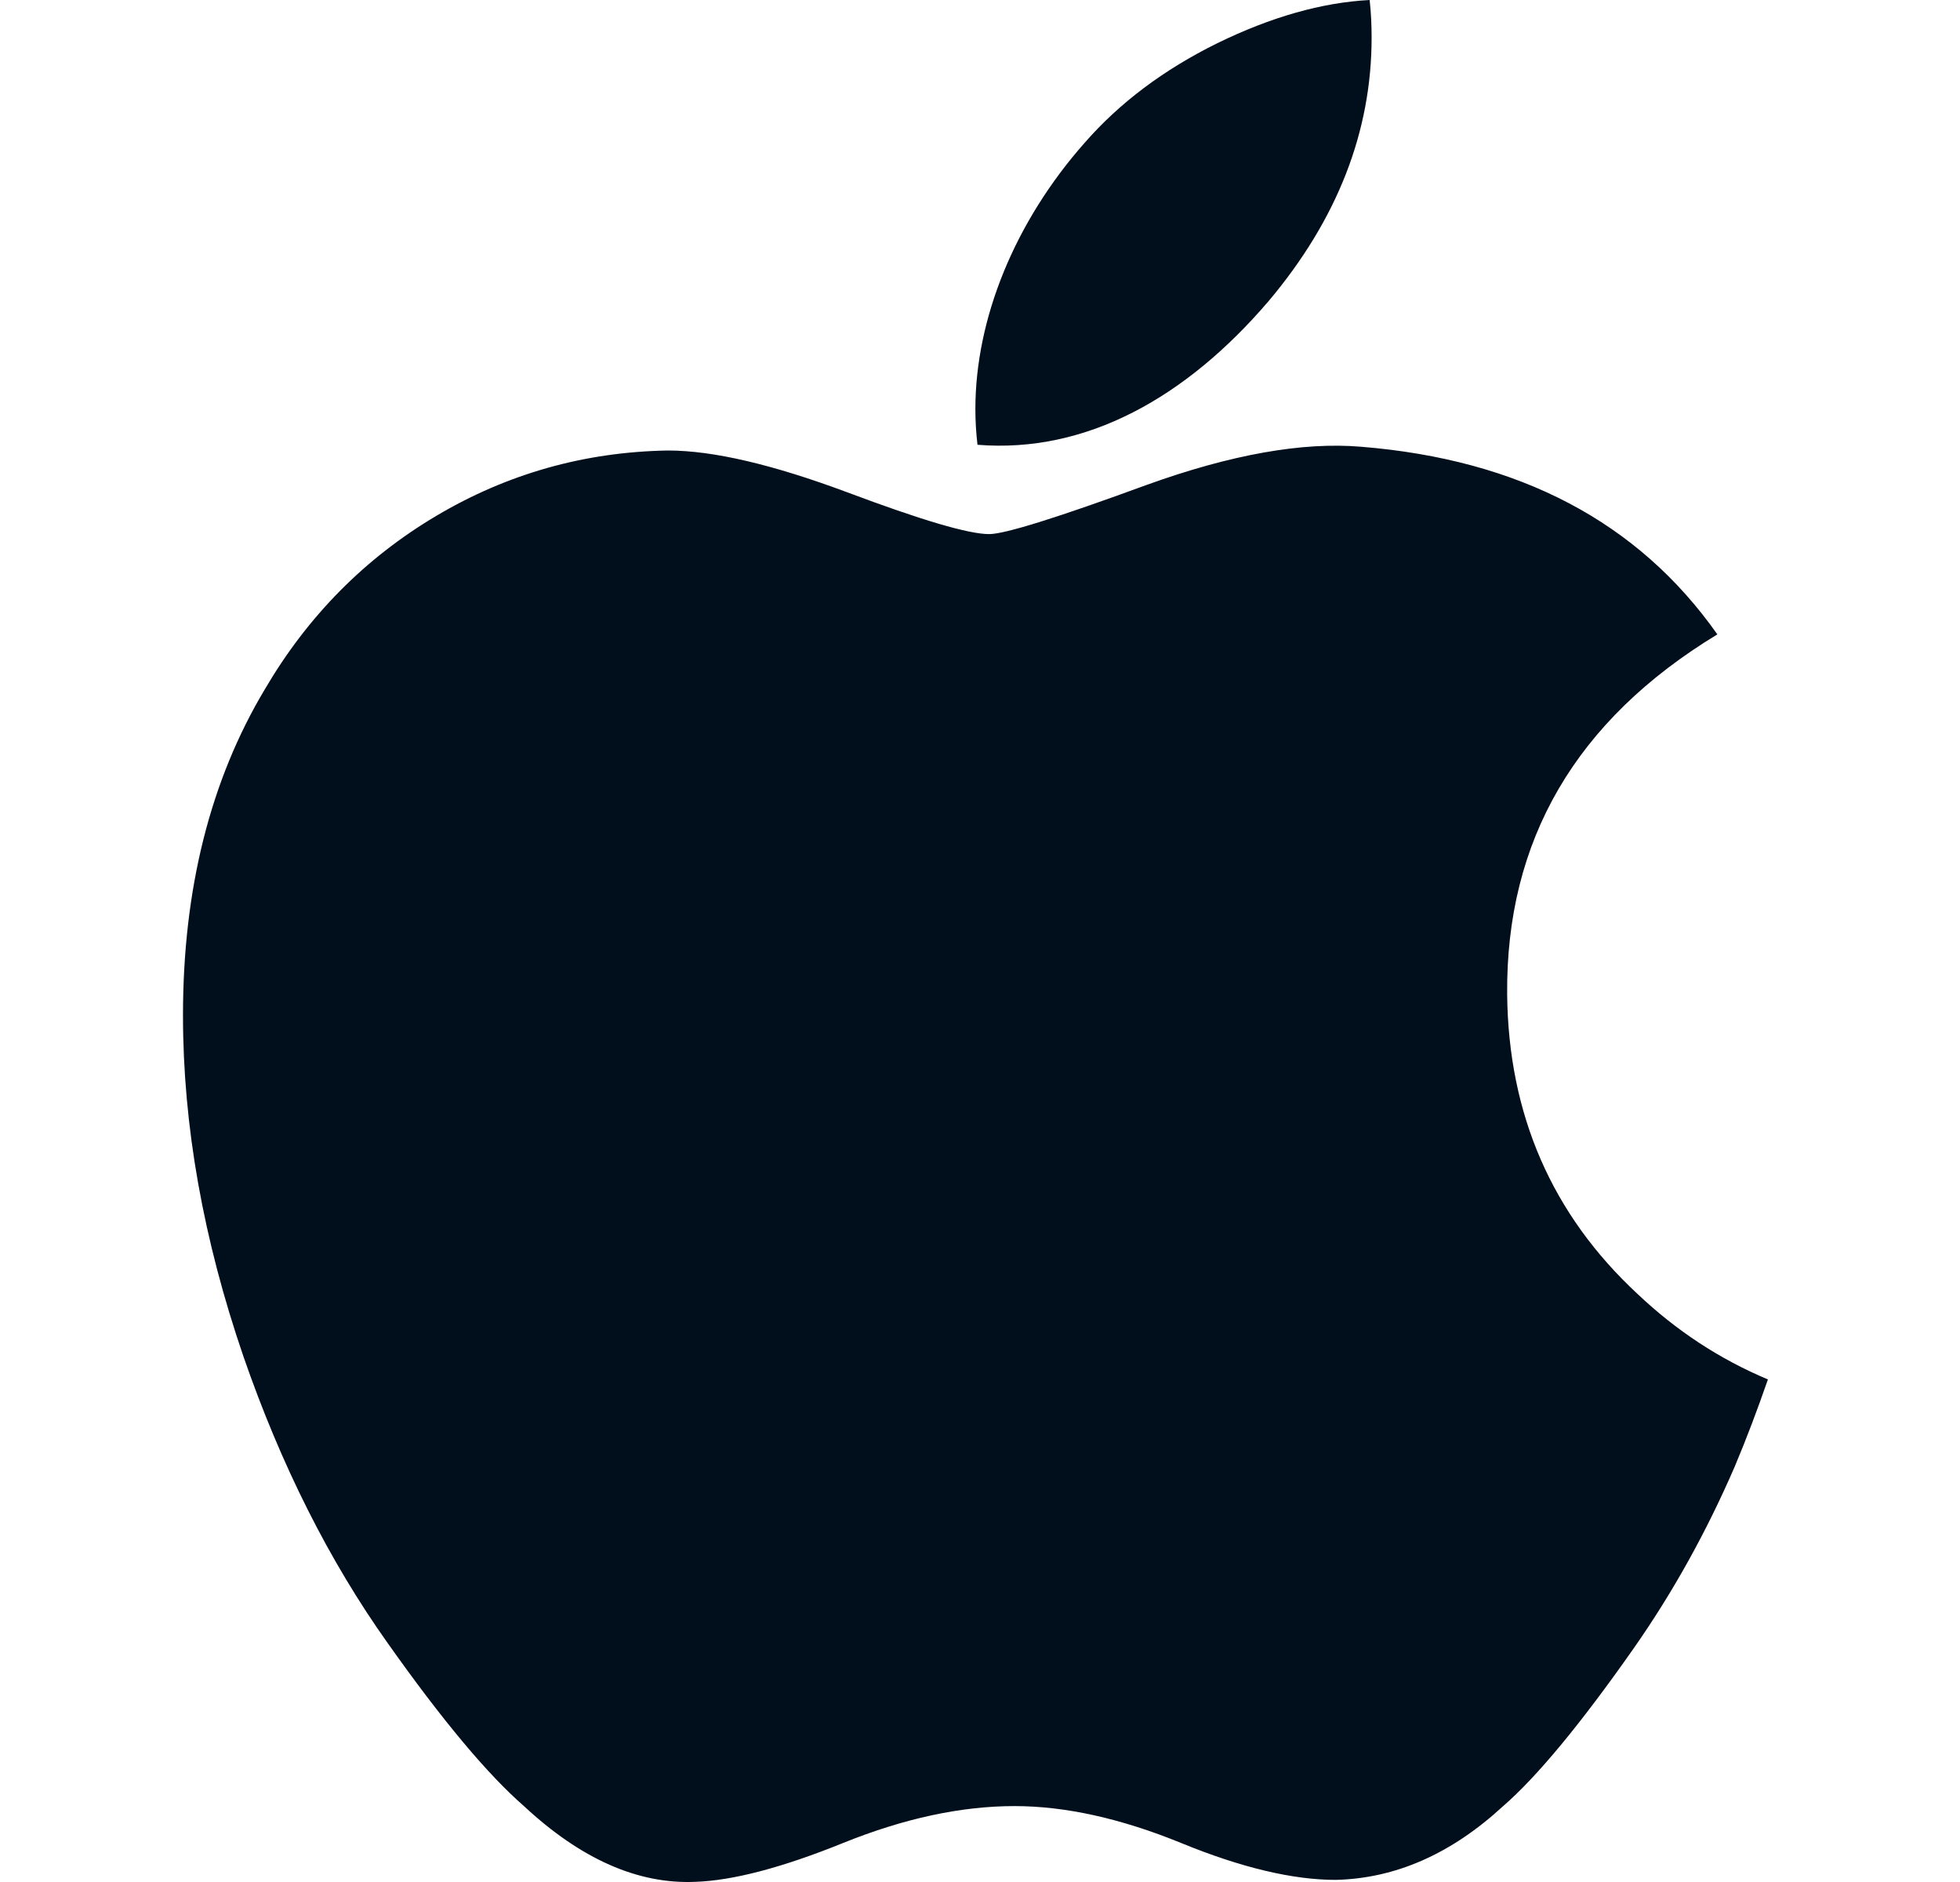 <svg width="25" height="24" viewBox="0 0 25 24" fill="none" xmlns="http://www.w3.org/2000/svg">
<g clip-path="url(#clip0_2369_4583)">
<path d="M22.126 18.704C21.763 19.542 21.333 20.314 20.836 21.023C20.157 21.991 19.602 22.66 19.173 23.032C18.51 23.643 17.799 23.955 17.037 23.973C16.491 23.973 15.831 23.817 15.064 23.502C14.294 23.188 13.586 23.032 12.94 23.032C12.261 23.032 11.533 23.188 10.755 23.502C9.976 23.817 9.348 23.982 8.867 23.998C8.137 24.029 7.409 23.708 6.683 23.032C6.219 22.628 5.639 21.935 4.944 20.952C4.199 19.904 3.586 18.687 3.106 17.301C2.592 15.803 2.334 14.353 2.334 12.948C2.334 11.34 2.682 9.953 3.378 8.79C3.925 7.857 4.653 7.12 5.564 6.579C6.474 6.039 7.459 5.763 8.519 5.745C9.099 5.745 9.859 5.925 10.804 6.277C11.747 6.631 12.352 6.811 12.617 6.811C12.816 6.811 13.488 6.601 14.628 6.183C15.705 5.795 16.615 5.634 17.36 5.697C19.379 5.86 20.896 6.656 21.905 8.09C20.099 9.185 19.206 10.717 19.224 12.683C19.24 14.214 19.796 15.489 20.887 16.501C21.382 16.97 21.935 17.333 22.55 17.591C22.416 17.978 22.276 18.348 22.126 18.704ZM17.495 0.48C17.495 1.681 17.056 2.801 16.182 3.839C15.128 5.072 13.852 5.784 12.468 5.672C12.451 5.528 12.441 5.376 12.441 5.217C12.441 4.065 12.942 2.832 13.833 1.823C14.278 1.313 14.843 0.888 15.529 0.55C16.213 0.216 16.861 0.032 17.47 0C17.488 0.161 17.495 0.321 17.495 0.48V0.48Z" fill="#010F1C"/>
</g>
<defs>
<clipPath id="clip0_2369_4583">
<rect width="24" height="24" fill="white" transform="translate(0.334)"/>
</clipPath>
</defs>
</svg>
